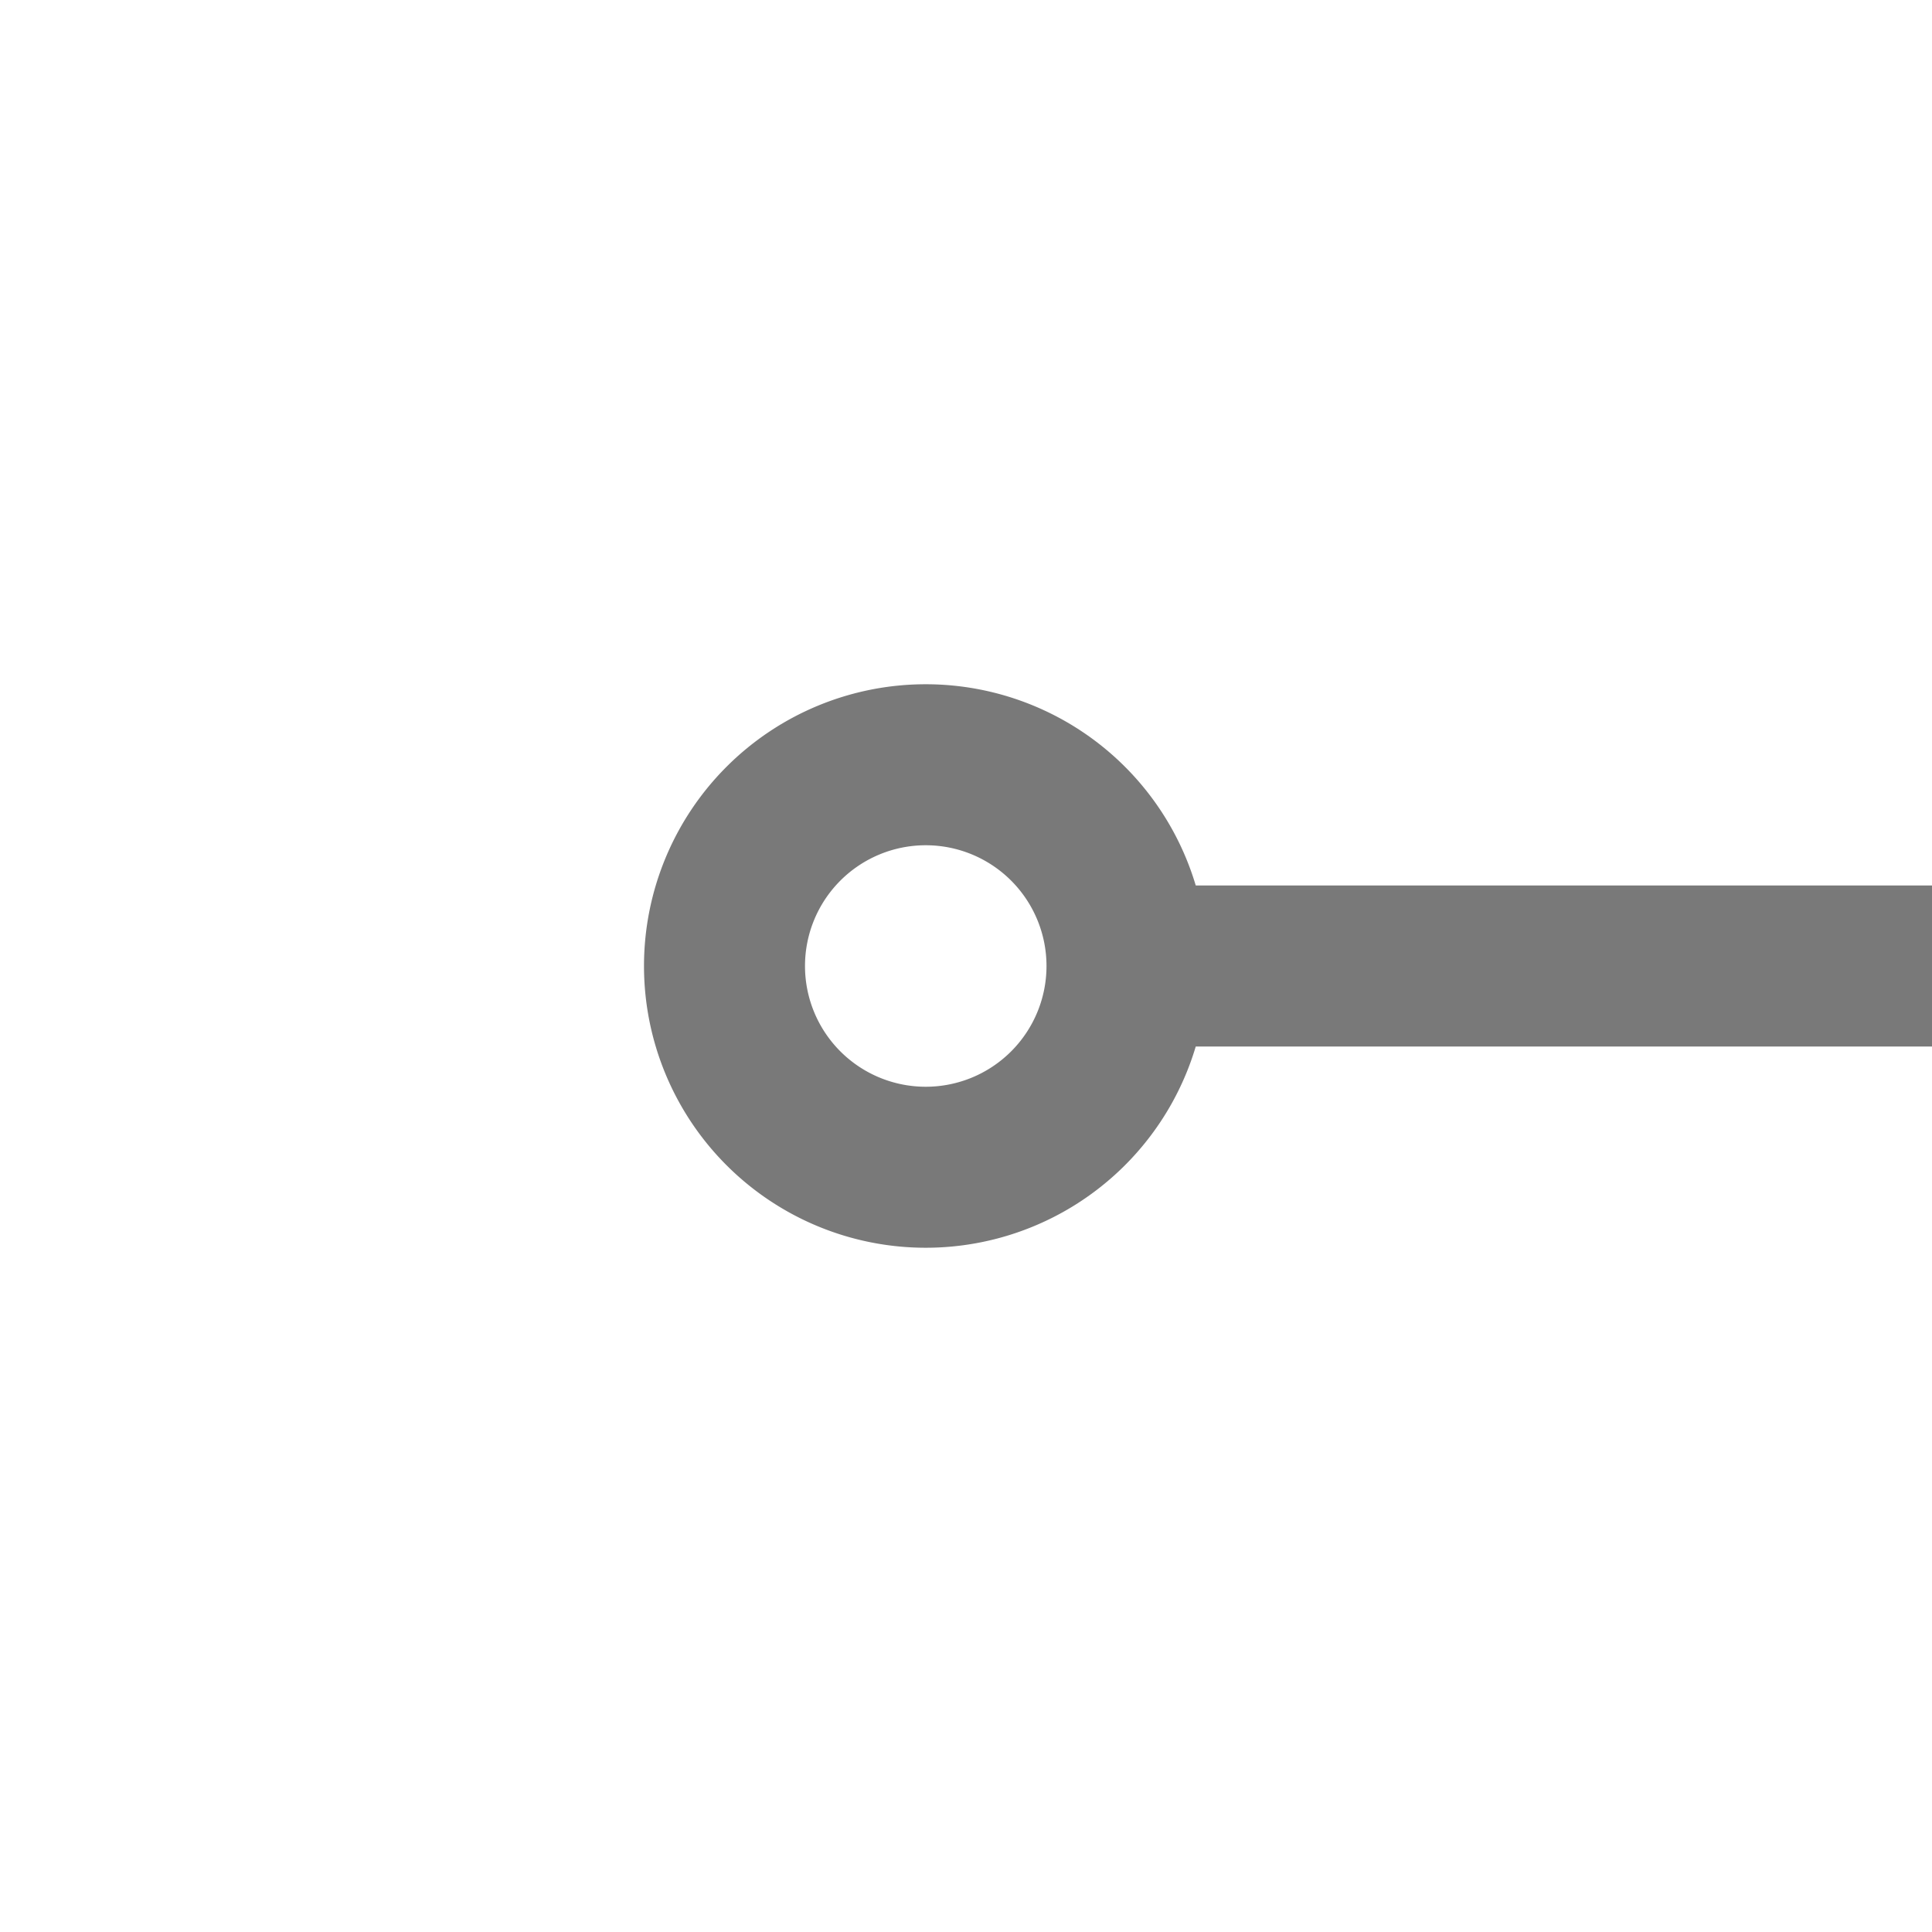 ﻿<?xml version="1.0" encoding="utf-8"?>
<svg version="1.1" xmlns:xlink="http://www.w3.org/1999/xlink" width="24px" height="24px" preserveAspectRatio="xMidYMin meet" viewBox="987 984  22 24" xmlns="http://www.w3.org/2000/svg">
  <g transform="matrix(0 1 -1 0 1994 -2 )">
    <path d="M 998 993  A 3.5 3.5 0 0 0 994.5 996.5 A 3.5 3.5 0 0 0 998 1000 A 3.5 3.5 0 0 0 1001.5 996.5 A 3.5 3.5 0 0 0 998 993 Z M 998 995  A 1.5 1.5 0 0 1 999.5 996.5 A 1.5 1.5 0 0 1 998 998 A 1.5 1.5 0 0 1 996.5 996.5 A 1.5 1.5 0 0 1 998 995 Z " fill-rule="nonzero" fill="#797979" stroke="none" />
    <path d="M 998 943  L 998 994  " stroke-width="2" stroke="#797979" fill="none" />
  </g>
</svg>